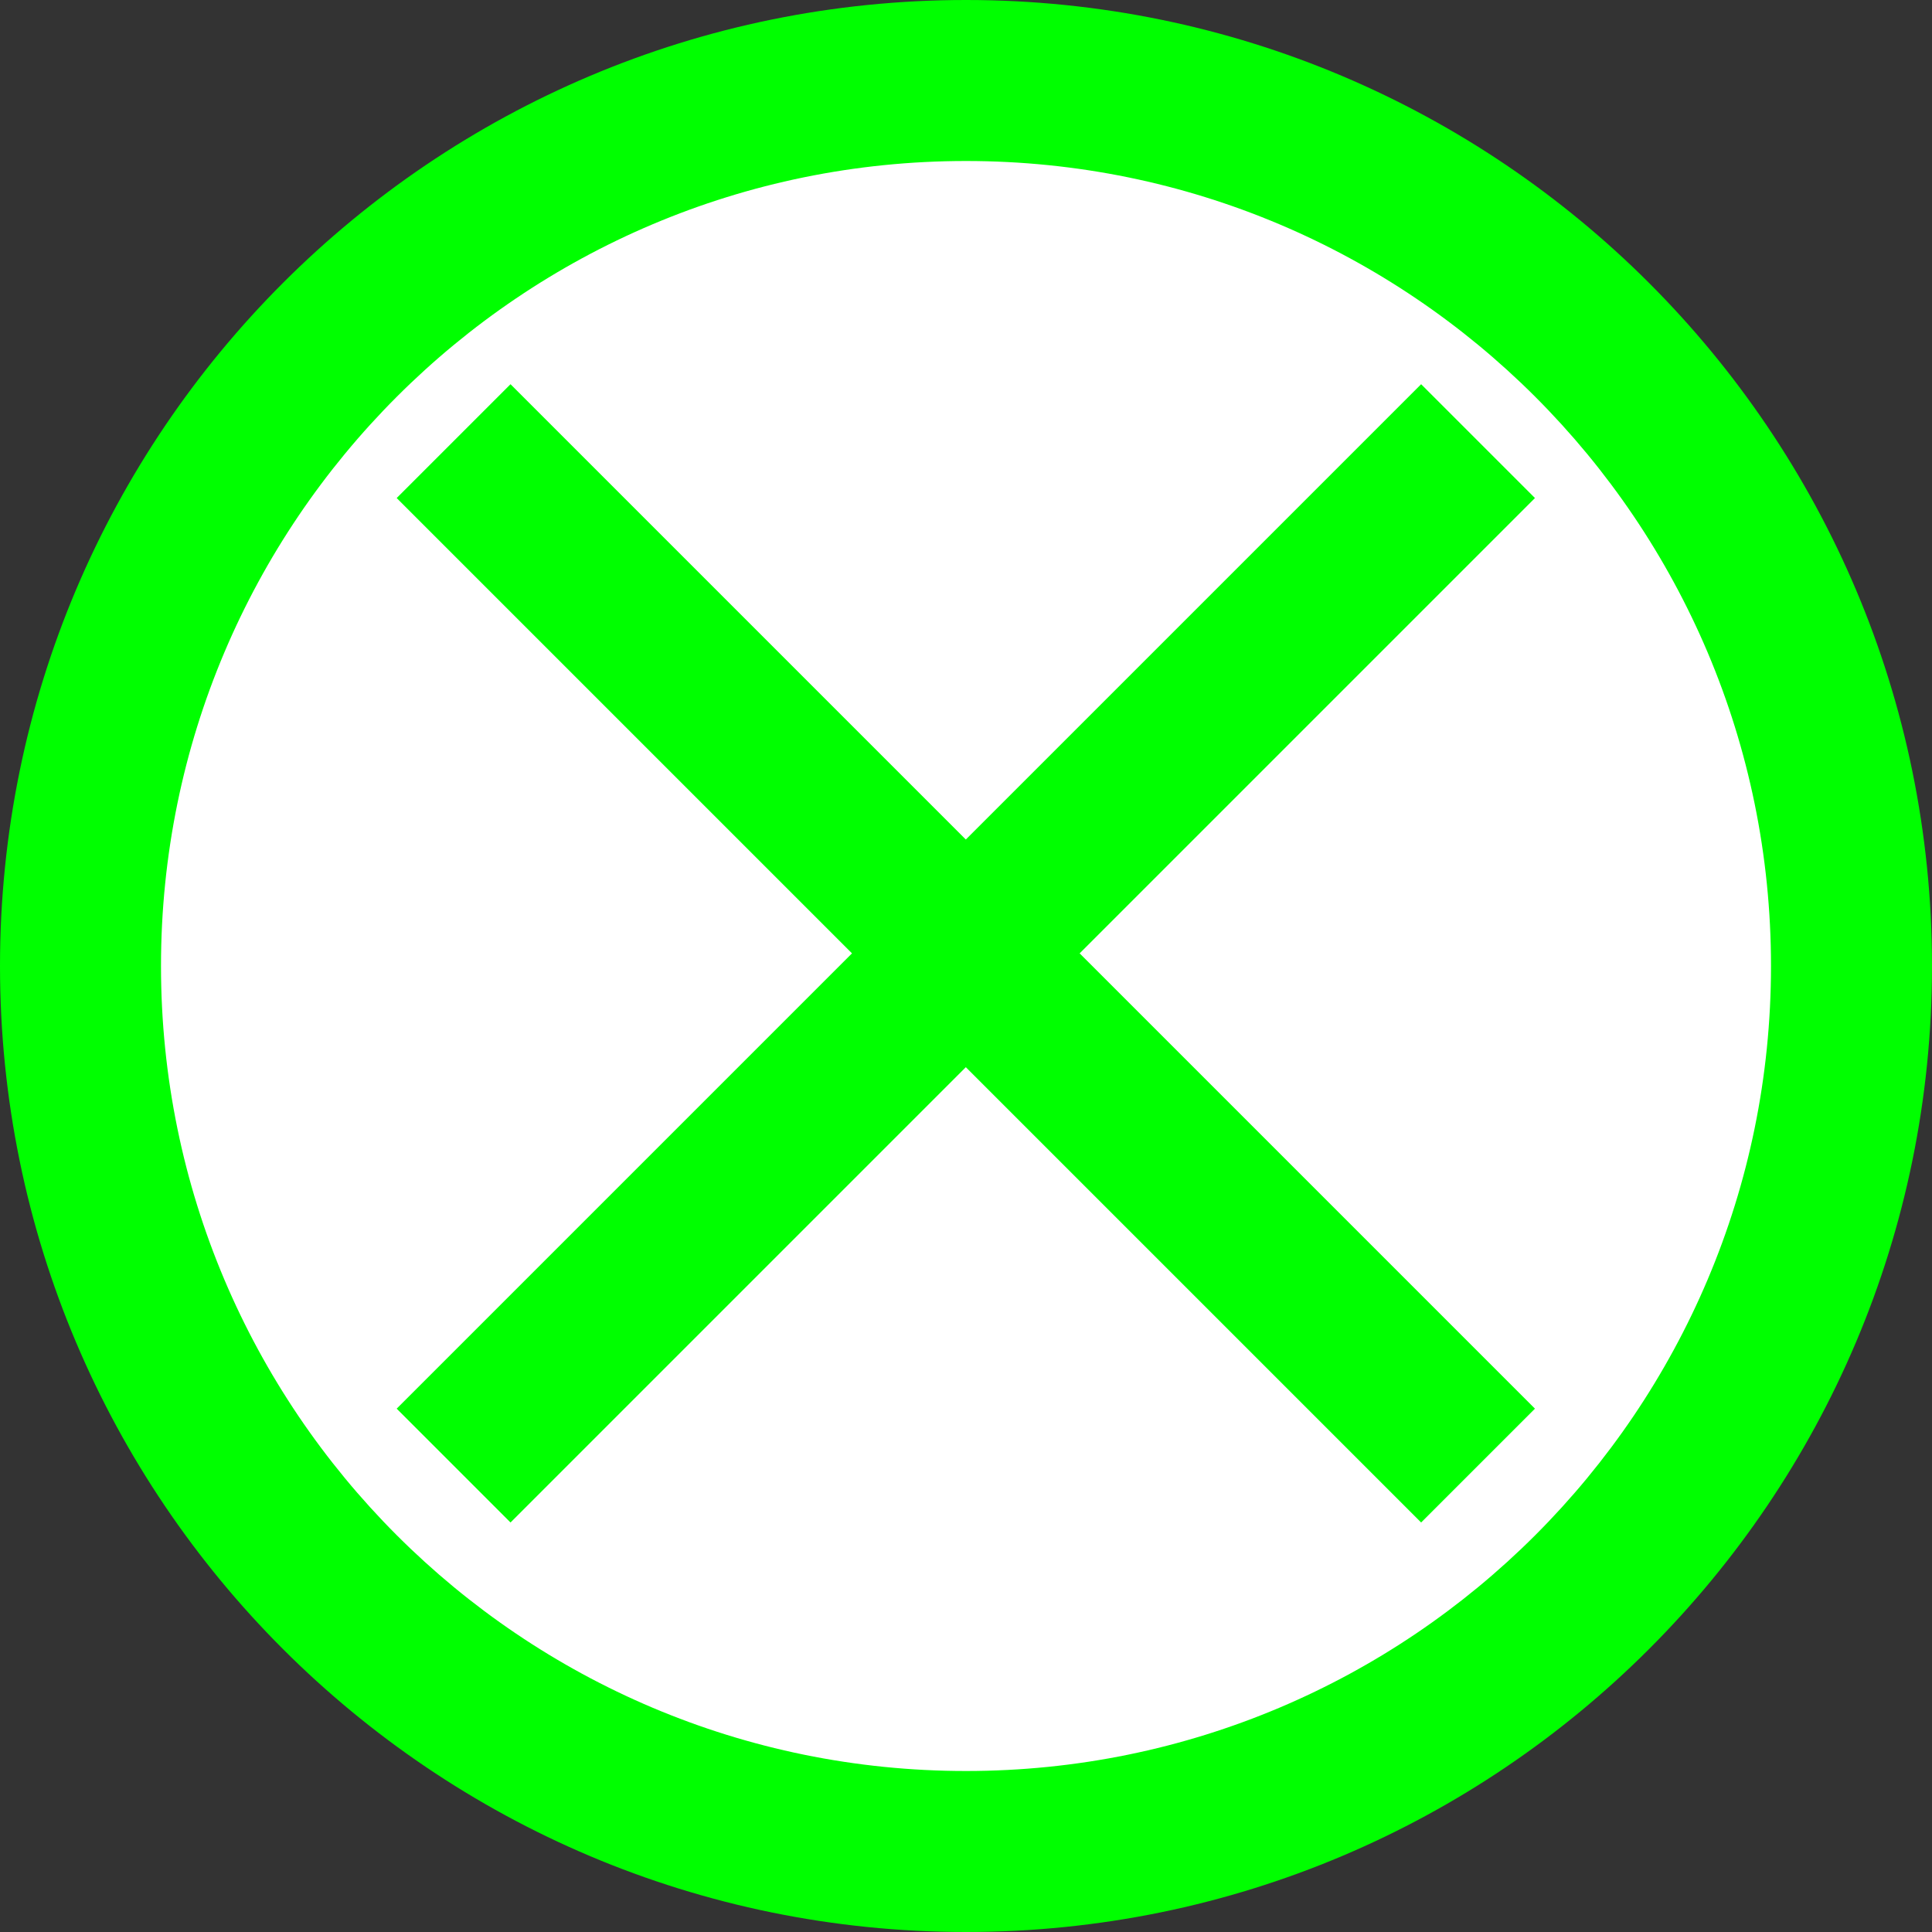 <?xml version="1.0" encoding="UTF-8" standalone="no"?>
<!-- Created with Inkscape (http://www.inkscape.org/) -->

<svg
   xmlns:dc="http://purl.org/dc/elements/1.1/"
   xmlns:cc="http://creativecommons.org/ns#"
   xmlns:rdf="http://www.w3.org/1999/02/22-rdf-syntax-ns#"
   xmlns:svg="http://www.w3.org/2000/svg"
   xmlns="http://www.w3.org/2000/svg"
   xmlns:sodipodi="http://sodipodi.sourceforge.net/DTD/sodipodi-0.dtd"
   xmlns:inkscape="http://www.inkscape.org/namespaces/inkscape"
   width="24"
   height="24"
   viewBox="0 0 24 24"
   id="svg2"
   version="1.1"
   inkscape:version="0.91 r13725"
   sodipodi:docname="spotfire (copy).svg">
  <rect x="0" y="0" width="24" height="24" fill="#333333" stroke="none"/>
  <defs
     id="defs4" />
  <sodipodi:namedview
     id="base"
     pagecolor="#ffffff"
     bordercolor="#666666"
     borderopacity="1.0"
     inkscape:pageopacity="0.0"
     inkscape:pageshadow="2"
     inkscape:zoom="22.627417"
     inkscape:cx="-10.426753"
     inkscape:cy="14.208718"
     inkscape:document-units="px"
     inkscape:current-layer="layer1"
     showgrid="true"
     units="px"
     inkscape:window-width="1858"
     inkscape:window-height="1153"
     inkscape:window-x="62"
     inkscape:window-y="25"
     inkscape:window-maximized="1">
    <inkscape:grid
       type="xygrid"
       id="grid8068" />
  </sodipodi:namedview>
  <g
     inkscape:label="Layer 1"
     inkscape:groupmode="layer"
     id="layer1"
     transform="translate(0,-1028.362)">
    <circle
       style="fill:#ffffff;fill-opacity:1;stroke:none;stroke-width:4;stroke-miterlimit:4;stroke-dasharray:none;stroke-opacity:1"
       id="path12789"
       cx="12"
       cy="1040.362"
       r="11.5" />
    <path
       style="fill:#00FF00;fill-opacity:1;stroke:none;stroke-width:4;stroke-miterlimit:4;stroke-dasharray:none;stroke-opacity:1"
       d="M 12 0 C 5.373 0 -1.1842379e-15 5.373 0 12 C 0 18.627 5.373 24 12 24 C 18.627 24 24 18.627 24 12 C 24 5.373 18.627 0 12 0 z M 12 2 C 17.523 2 22 6.477 22 12 C 22 17.523 17.523 22 12 22 C 6.477 22 2 17.523 2 12 C 2 6.477 6.477 2 12 2 z "
       transform="translate(0,1028.362)"
       id="path8070" />
    <rect
       style="fill:#00FF00;fill-opacity:1;stroke:none;stroke-width:4;stroke-miterlimit:4;stroke-dasharray:none;stroke-opacity:1"
       id="rect8088-6-3"
       width="2"
       height="18"
       x="726.162"
       y="-753.132"
       transform="matrix(-0.707,0.707,-0.707,-0.707,0,0)" />
    <rect
       style="fill:#00FF00;fill-opacity:1;stroke:none;stroke-width:4;stroke-miterlimit:4;stroke-dasharray:none;stroke-opacity:1"
       id="rect8088-6-5"
       width="2"
       height="18"
       x="743.132"
       y="718.162"
       transform="matrix(0.707,0.707,-0.707,0.707,0,0)" />
  </g>
</svg>
